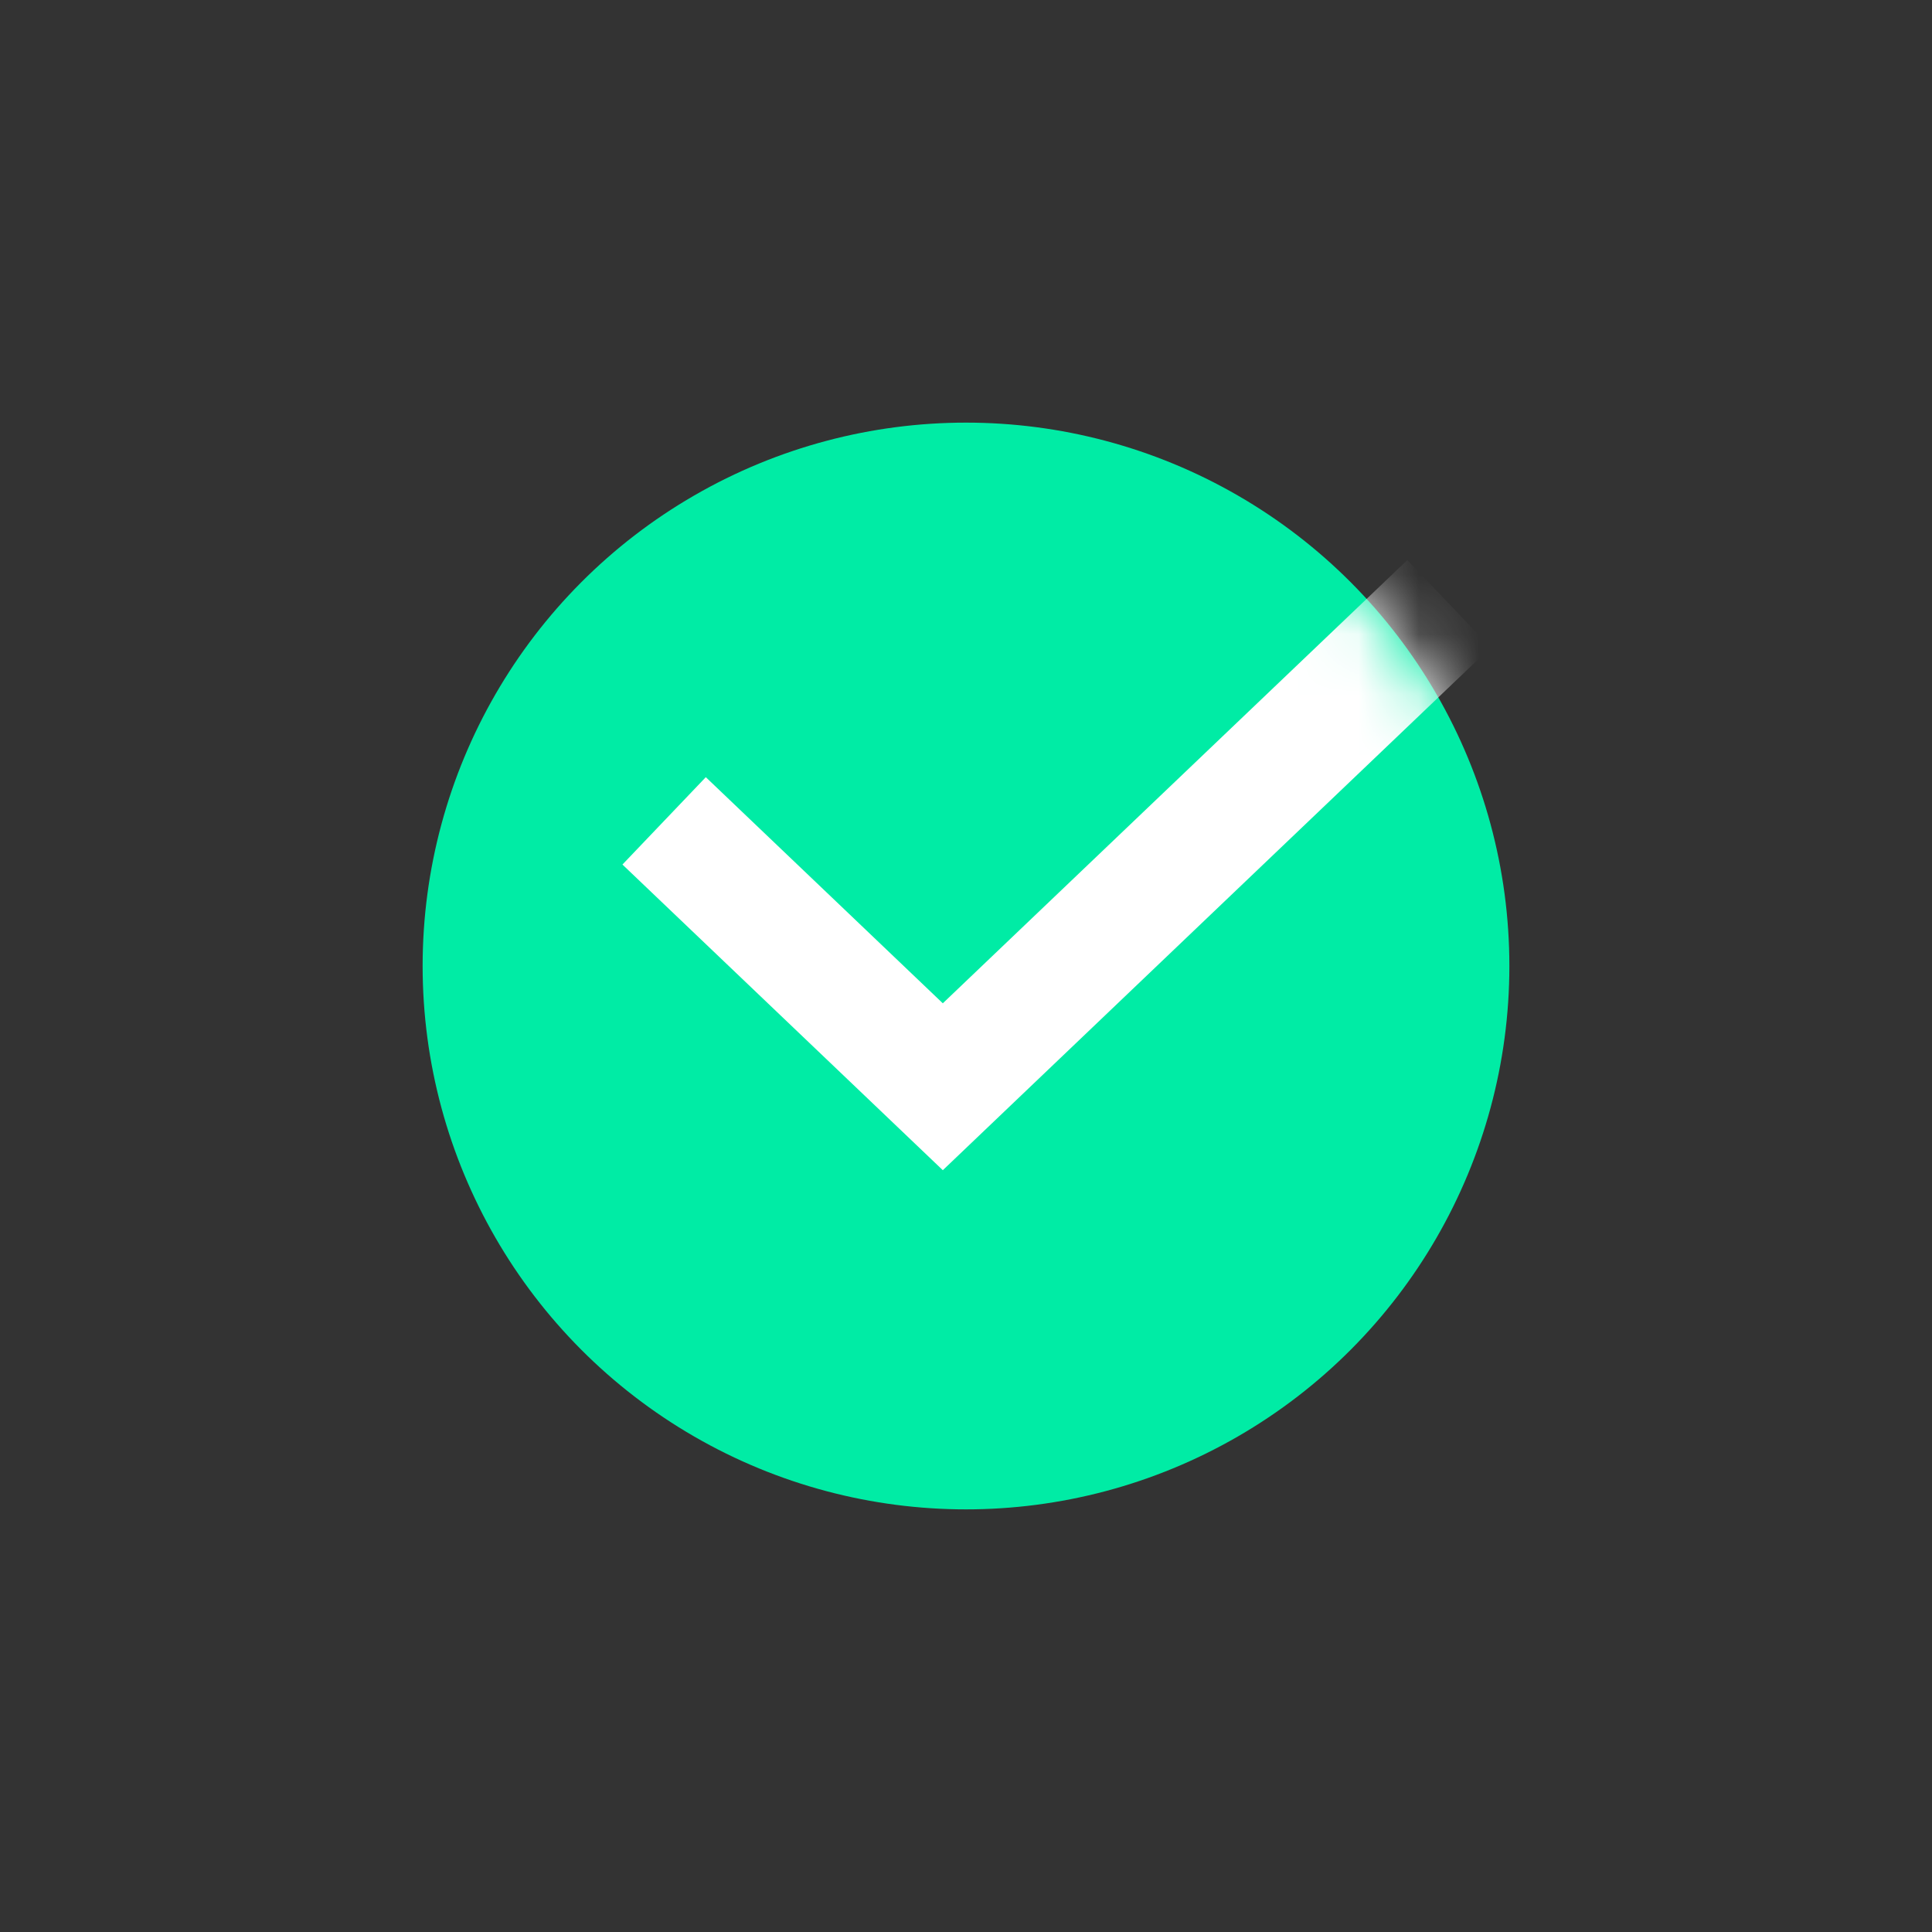 <svg xmlns="http://www.w3.org/2000/svg" xmlns:xlink="http://www.w3.org/1999/xlink" width="32" height="32" viewBox="0 0 32 32">
    <rect x="0" y="0" width="32" height="32" fill="#333333" stroke="none"/>
    <defs>
        <circle id="a" cx="9" cy="9" r="9"/>
    </defs>
    <g fill="none" fill-rule="evenodd" transform="translate(7 7)">
        <mask id="b" fill="#fff">
            <use xlink:href="#a"/>
        </mask>
        <use fill="#00ECA5" xlink:href="#a"/>
        <path stroke="#FFF" stroke-width="2" d="M17 3l-8.384 8L4 6.596" mask="url(#b)"/>
    </g>
</svg>
